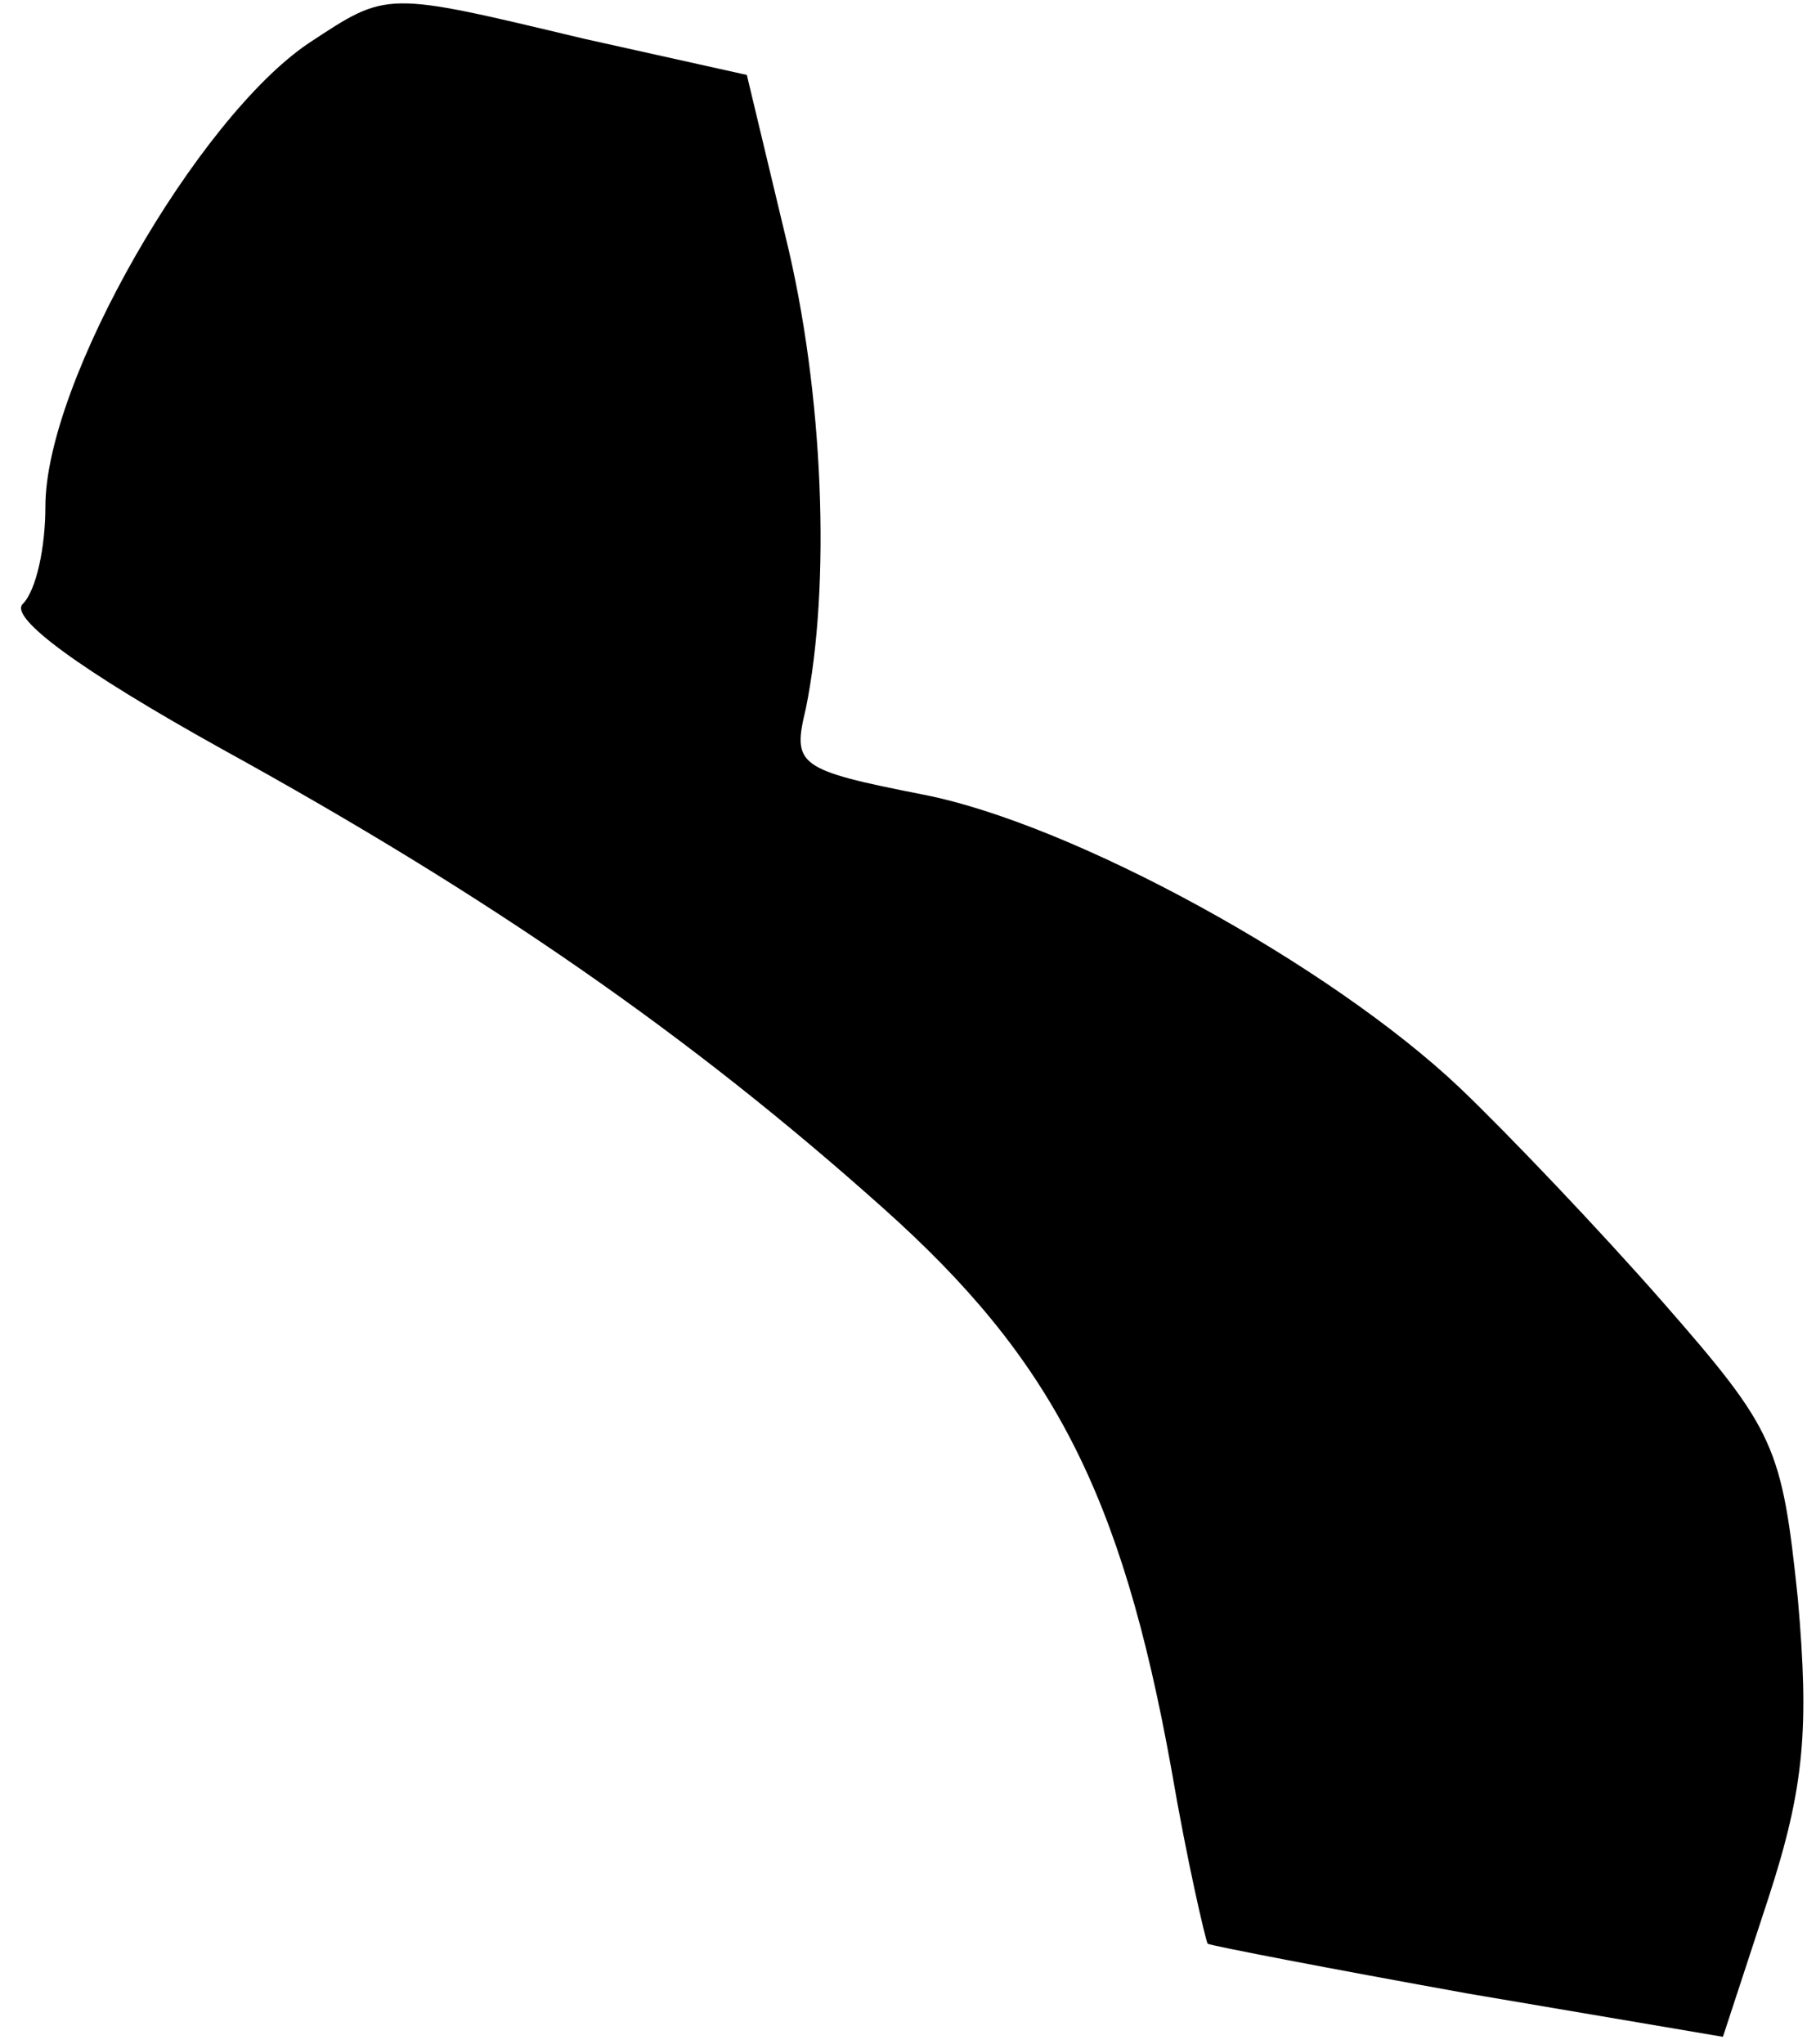 <?xml version="1.0" standalone="no"?>
<!DOCTYPE svg PUBLIC "-//W3C//DTD SVG 20010904//EN"
 "http://www.w3.org/TR/2001/REC-SVG-20010904/DTD/svg10.dtd">
<svg version="1.0" xmlns="http://www.w3.org/2000/svg"
 width="80pt" height="90pt" viewBox="0 0 80 90"
 preserveAspectRatio="xMidYMid meet">
<g transform="translate(0,90) scale(0.1,-0.1)"
fill="#000000" stroke="none">
<path fill="#000000" stroke="none" d="M136 881 c-49 -33 -116 -149 -116 -204
0 -18 -4 -37 -10 -43 -6 -6 25 -29 88 -64 118 -65 206 -126 291 -202 74 -66
105 -125 127 -247 7 -41 15 -75 16 -77 2 -1 54 -11 115 -22 l112 -19 20 61
c16 49 18 75 13 132 -7 67 -10 74 -59 130 -28 32 -69 75 -90 95 -57 54 -170
116 -236 129 -56 11 -58 13 -52 38 11 54 8 139 -9 208 l-17 71 -72 16 c-88 21
-86 21 -121 -2z"/>
</g>
</svg>
